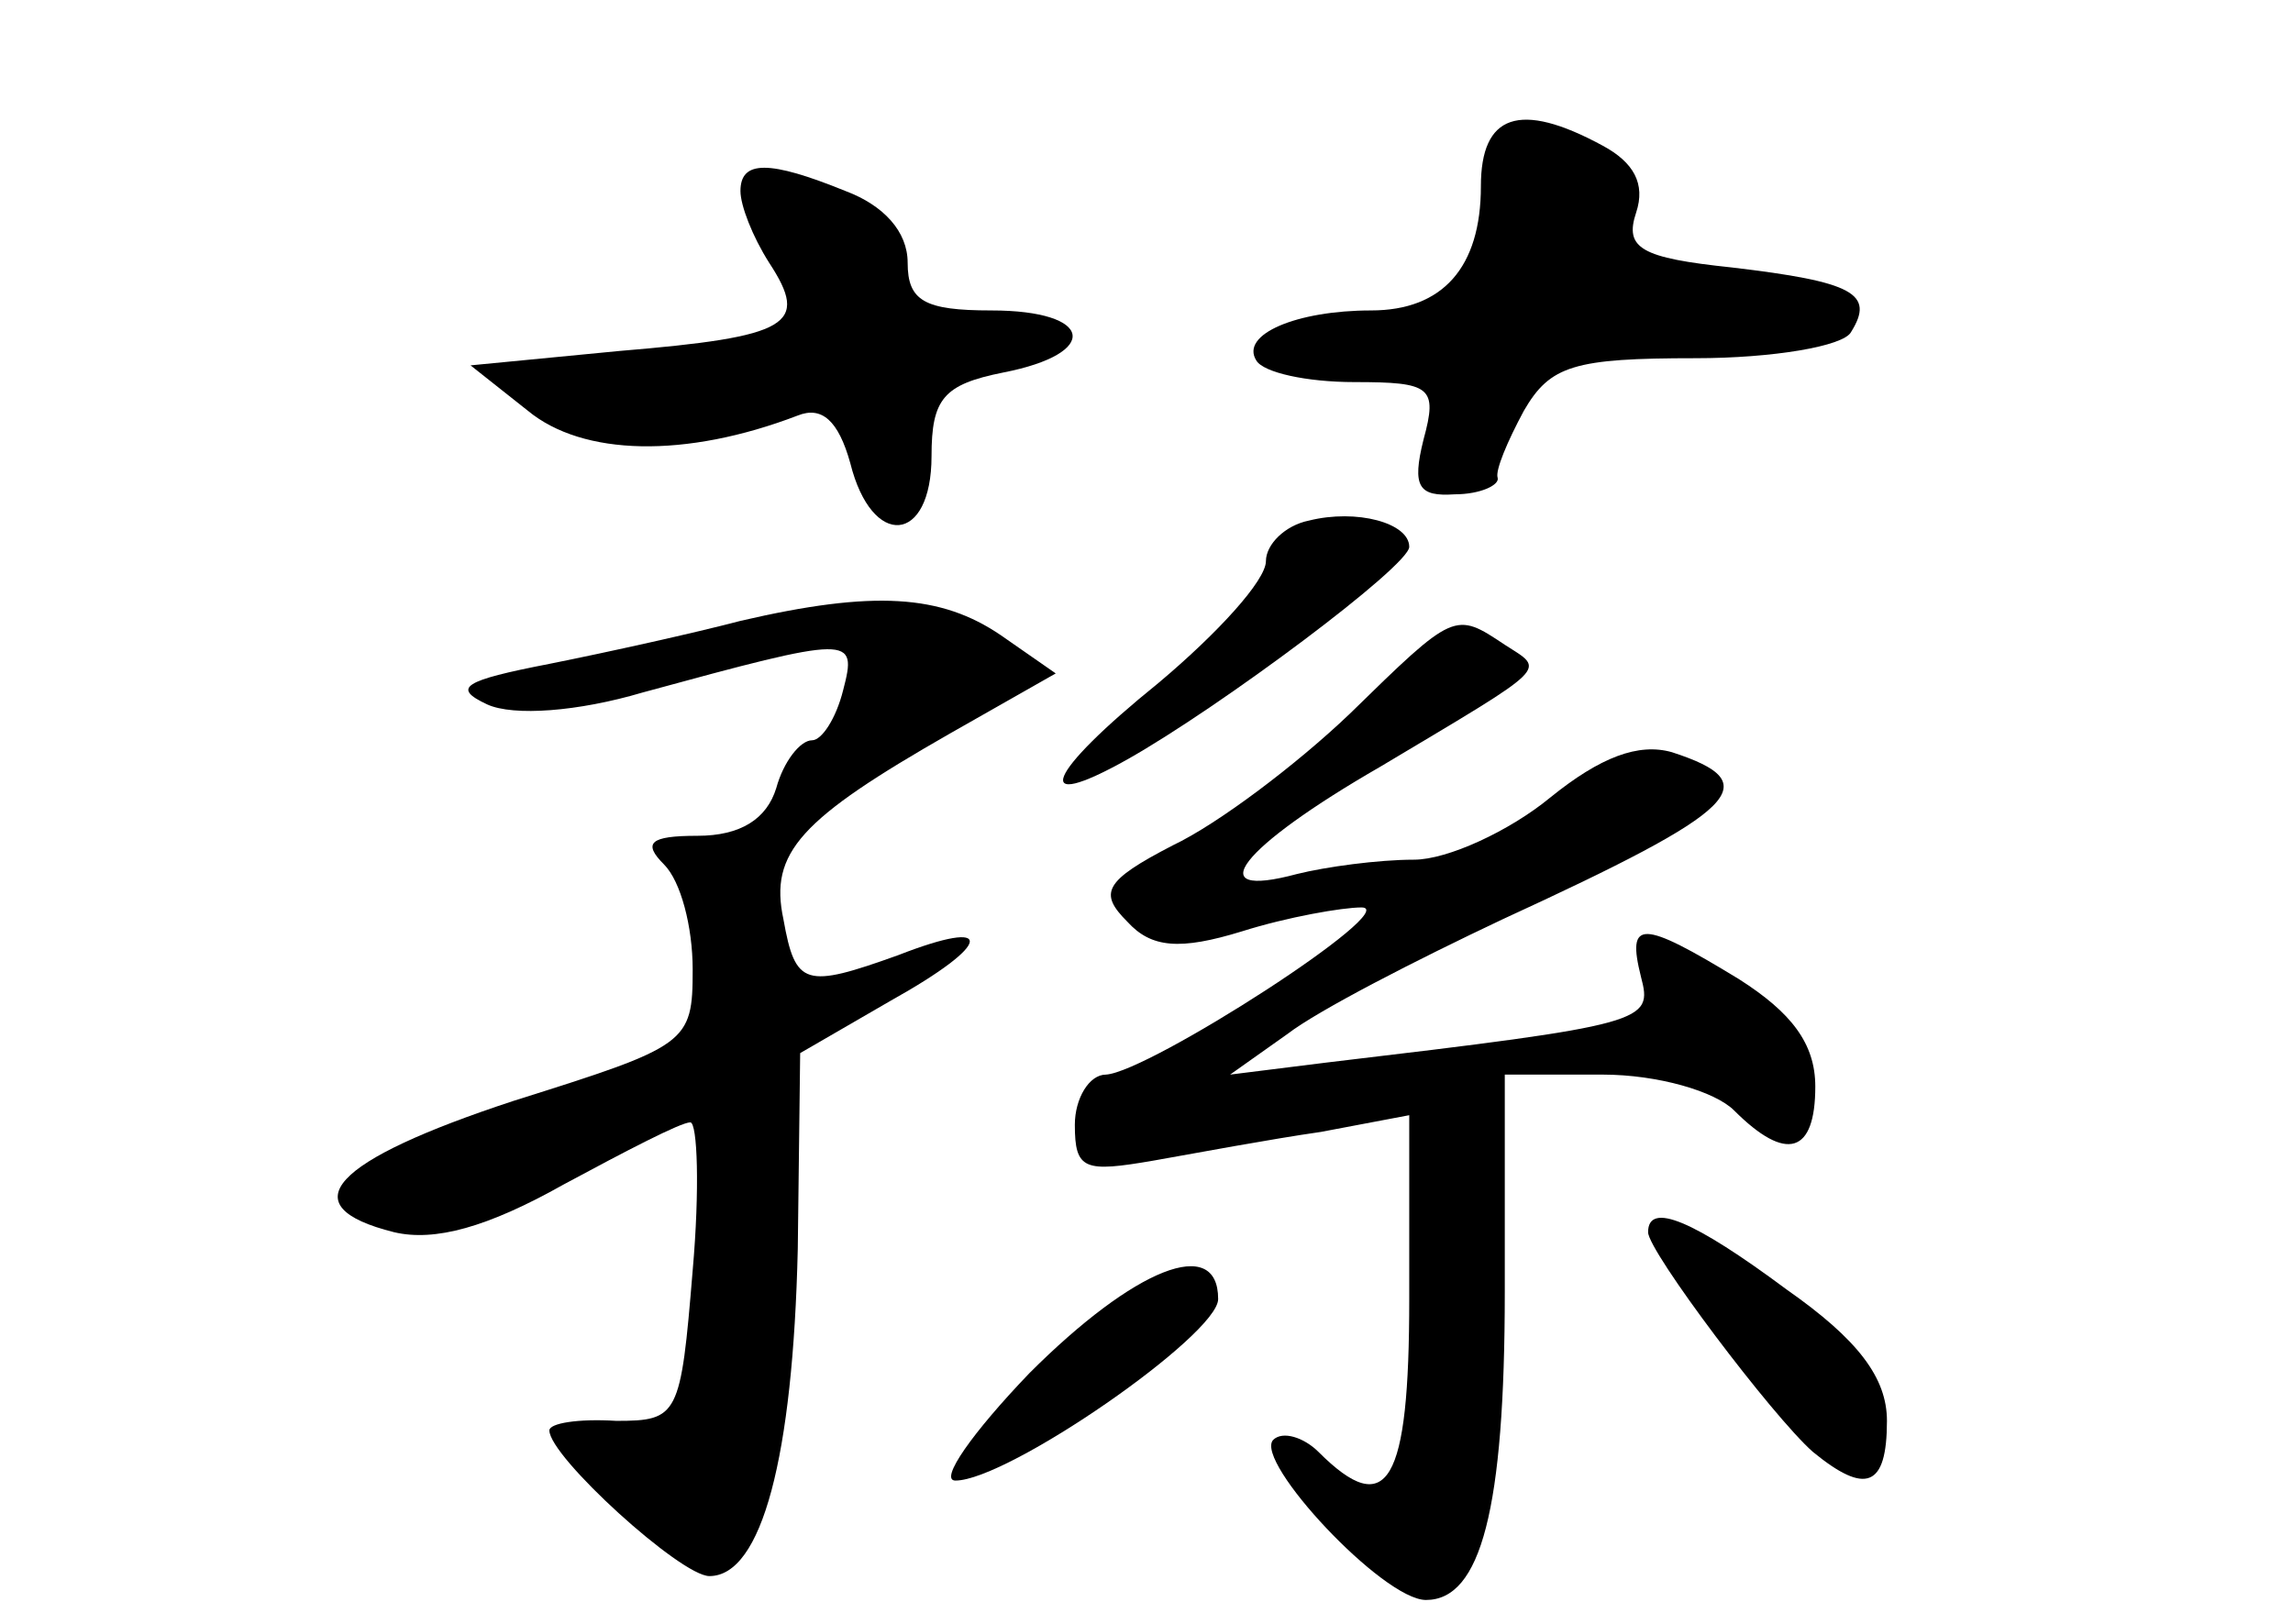 <?xml version="1.0" standalone="no"?>
<!DOCTYPE svg PUBLIC "-//W3C//DTD SVG 20010904//EN"
 "http://www.w3.org/TR/2001/REC-SVG-20010904/DTD/svg10.dtd">
<svg version="1.0" xmlns="http://www.w3.org/2000/svg"
 width="96pt" height="68pt" viewBox="0 0 96 68"
 preserveAspectRatio="xMidYMid meet">
<g transform="translate(0,68) scale(0.1,-0.1)"
fill="#000000" stroke="none">
<path d="M620 602 c0 -34 -16 -52 -46 -52 -31 0 -55 -10 -48 -21 3 -5 21 -9
41 -9 32 0 35 -2 29 -24 -5 -20 -2 -24 13 -23 11 0 19 4 18 7 -1 3 4 15 11 28
11 19 21 22 72 22 32 0 62 5 65 11 10 16 1 21 -50 27 -38 4 -45 8 -40 23 4 12
-1 21 -14 28 -35 19 -51 13 -51 -17z"/>
<path d="M310 600 c0 -6 5 -19 12 -30 17 -26 9 -31 -63 -37 l-62 -6 24 -19
c23 -19 66 -20 113 -2 10 4 17 -2 22 -20 9 -36 34 -34 34 3 0 24 5 30 30 35
41 8 38 26 -5 26 -28 0 -35 4 -35 20 0 13 -10 24 -26 30 -32 13 -44 13 -44 0z"/>
<path d="M548 462 c-10 -2 -18 -10 -18 -17 0 -8 -20 -30 -45 -51 -47 -38 -54
-55 -13 -32 39 22 118 81 118 89 0 10 -22 16 -42 11z"/>
<path d="M310 420 c-19 -5 -55 -13 -80 -18 -36 -7 -41 -10 -26 -17 11 -5 38
-3 65 5 88 24 90 24 84 1 -3 -12 -9 -21 -13 -21 -5 0 -12 -9 -15 -20 -4 -13
-15 -20 -33 -20 -20 0 -23 -3 -14 -12 7 -7 12 -26 12 -44 0 -31 -2 -32 -75
-55 -76 -25 -94 -44 -50 -55 17 -4 39 2 71 20 26 14 49 26 53 26 3 0 4 -28 1
-62 -5 -61 -6 -63 -32 -63 -16 1 -28 -1 -28 -4 0 -11 55 -61 67 -61 22 0 35
50 37 137 l1 82 38 22 c43 24 44 35 3 19 -39 -14 -43 -13 -48 15 -6 28 7 42
70 78 l44 25 -23 16 c-25 17 -53 19 -109 6z"/>
<path d="M565 381 c-22 -21 -55 -46 -74 -55 -29 -15 -31 -20 -19 -32 10 -11
22 -12 48 -4 19 6 42 10 50 10 18 0 -89 -69 -107 -70 -7 0 -13 -10 -13 -21 0
-19 4 -20 33 -15 17 3 49 9 70 12 l37 7 0 -77 c0 -77 -9 -93 -38 -64 -6 6 -15
9 -19 5 -8 -9 46 -67 64 -67 23 0 33 38 33 129 l0 91 41 0 c23 0 47 -7 55 -15
22 -22 34 -18 34 10 0 18 -10 31 -32 45 -41 25 -47 25 -41 1 5 -19 3 -20 -132
-36 l-40 -5 24 17 c13 10 54 31 90 48 100 46 111 57 71 70 -14 4 -30 -2 -51
-19 -17 -14 -43 -26 -57 -26 -15 0 -37 -3 -49 -6 -41 -11 -24 11 35 45 72 43
69 40 52 51 -21 14 -21 14 -65 -29z"/>
<path d="M690 164 c0 -8 52 -77 69 -92 22 -18 31 -15 31 13 0 18 -12 34 -42
55 -39 29 -58 37 -58 24z"/>
<path d="M431 105 c-24 -25 -38 -45 -31 -45 22 0 110 61 110 76 0 27 -35 13
-79 -31z"/>
</g>
</svg>
